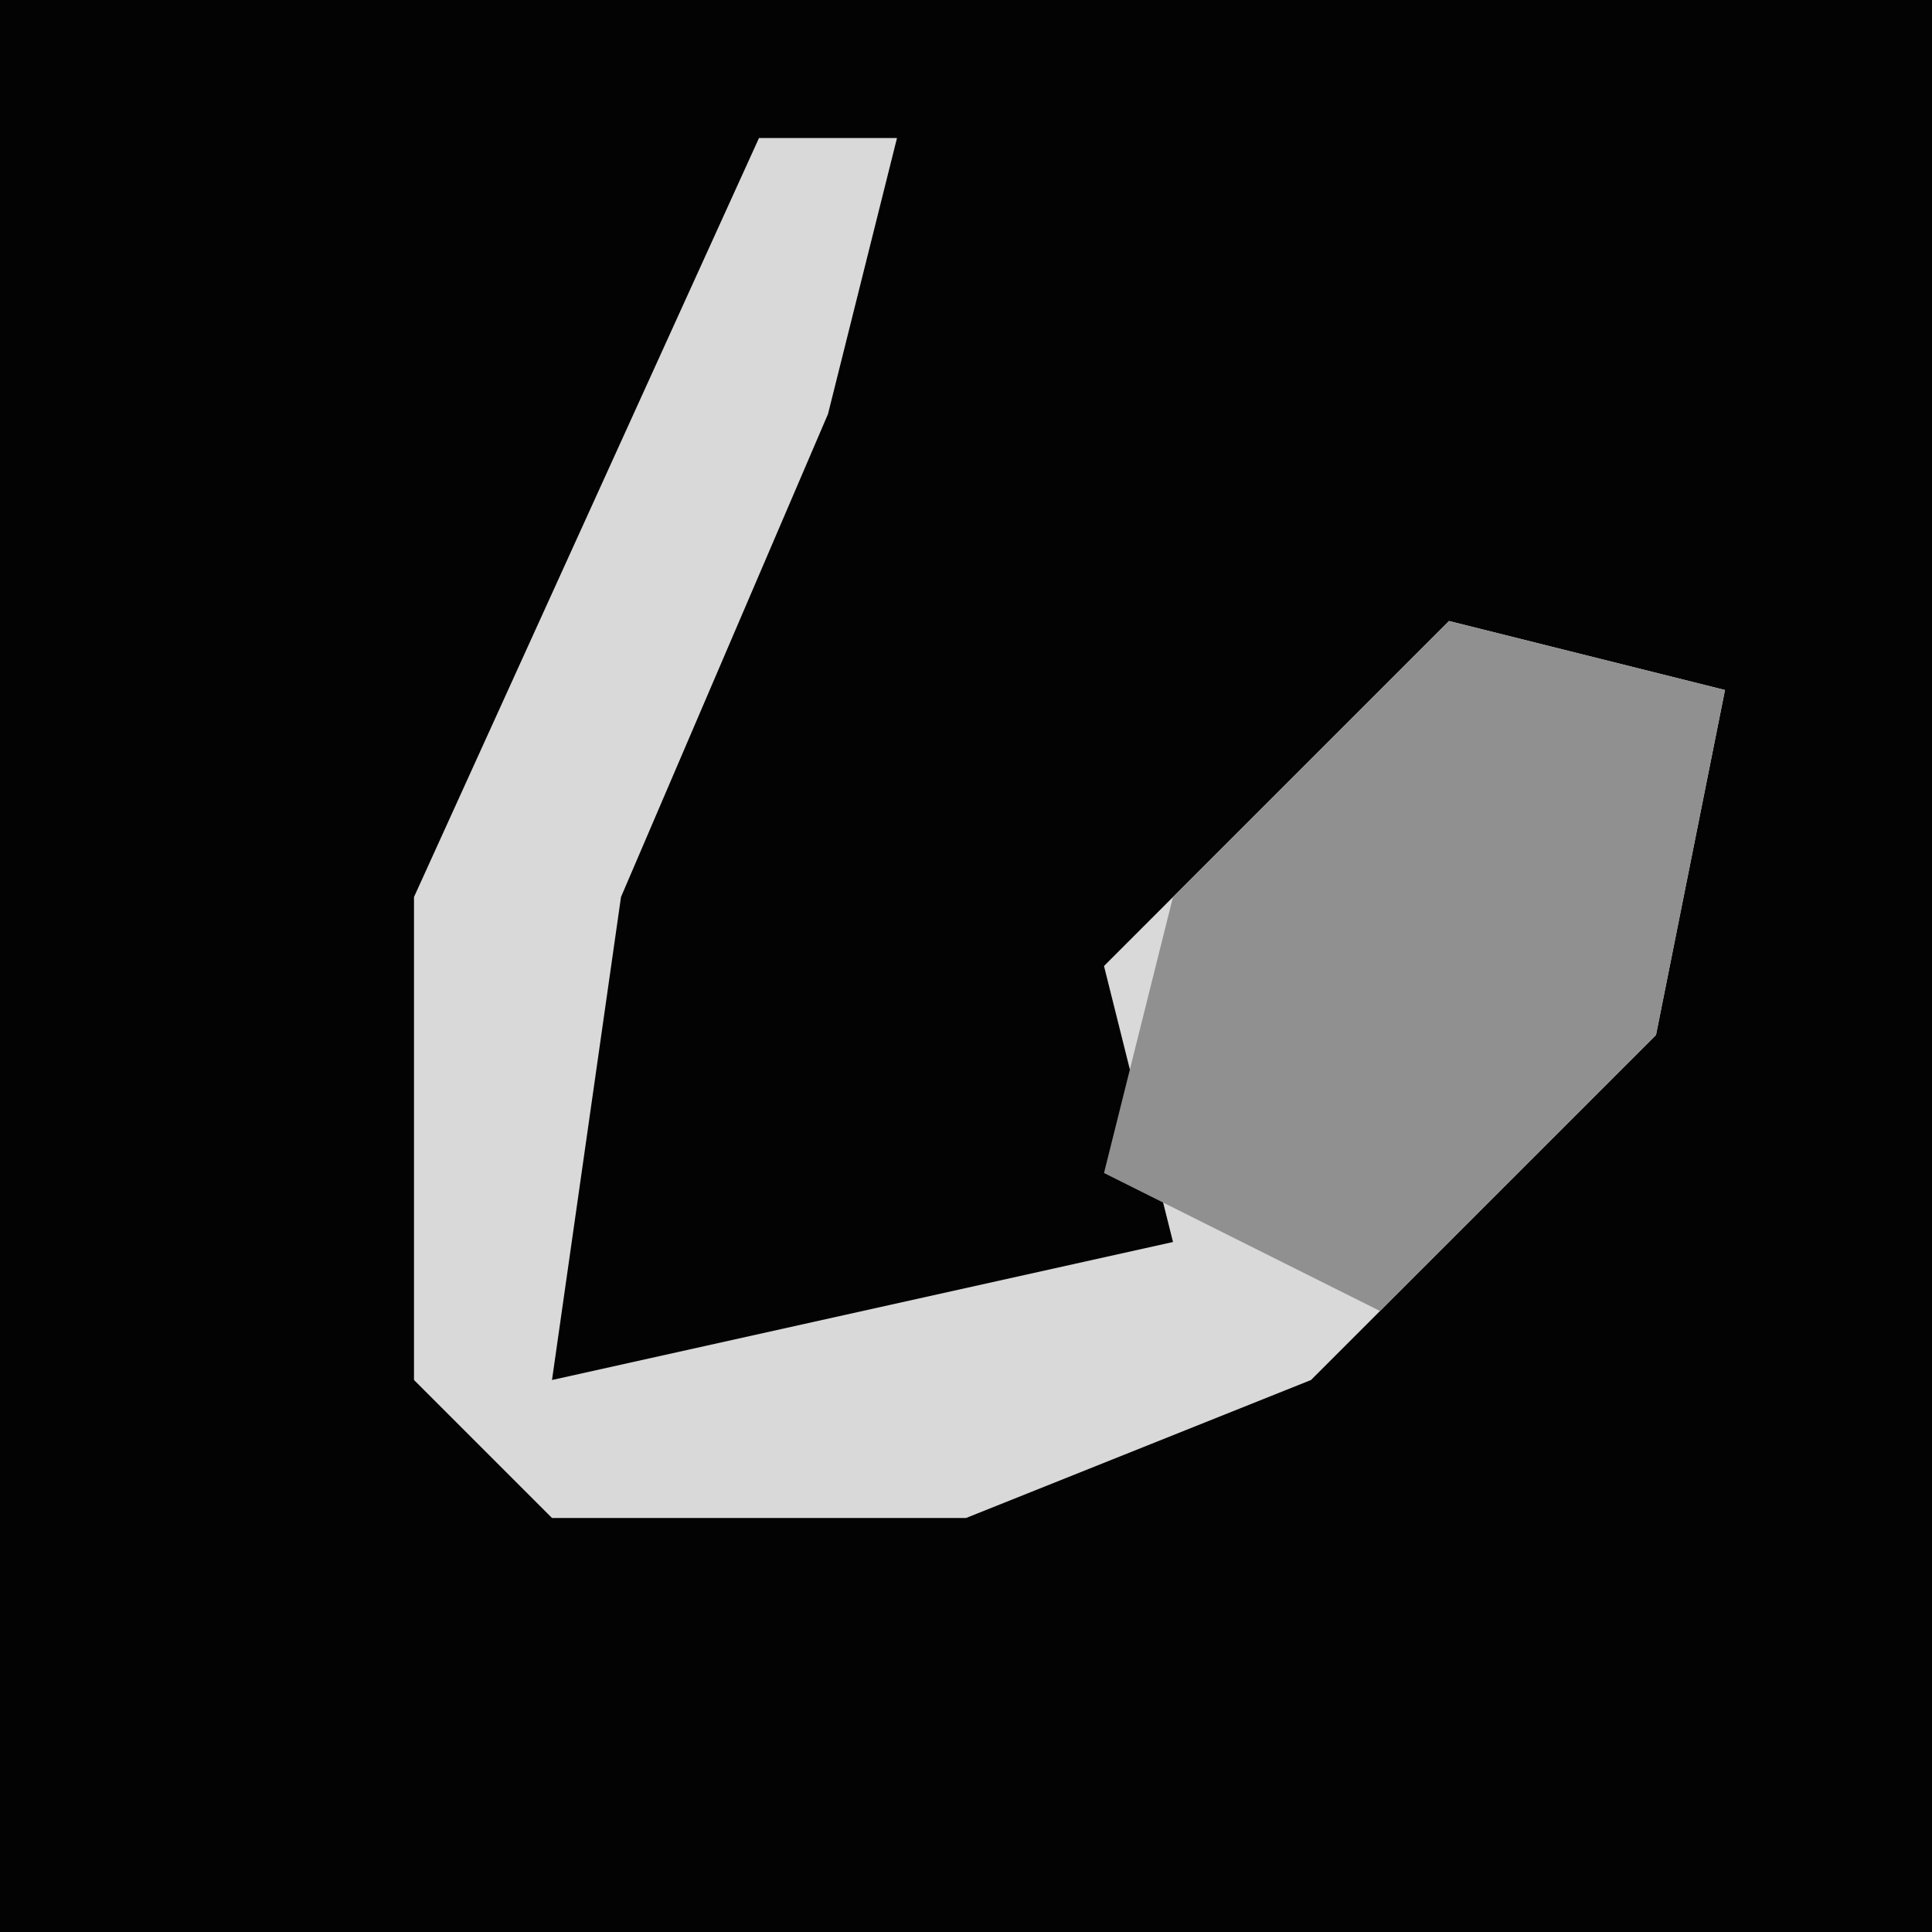 <?xml version="1.0" encoding="UTF-8"?>
<svg version="1.1" xmlns="http://www.w3.org/2000/svg" width="28" height="28">
<path d="M0,0 L28,0 L28,28 L0,28 Z " fill="#030303" transform="translate(0,0)"/>
<path d="M0,0 L2,0 L1,4 L-2,11 L-3,18 L6,16 L5,12 L10,7 L14,8 L13,13 L8,18 L3,20 L-3,20 L-5,18 L-5,11 Z " fill="#D9D9D9" transform="translate(11,2)"/>
<path d="M0,0 L4,1 L3,6 L-1,10 L-5,8 L-4,4 Z " fill="#909090" transform="translate(21,9)"/>
</svg>
